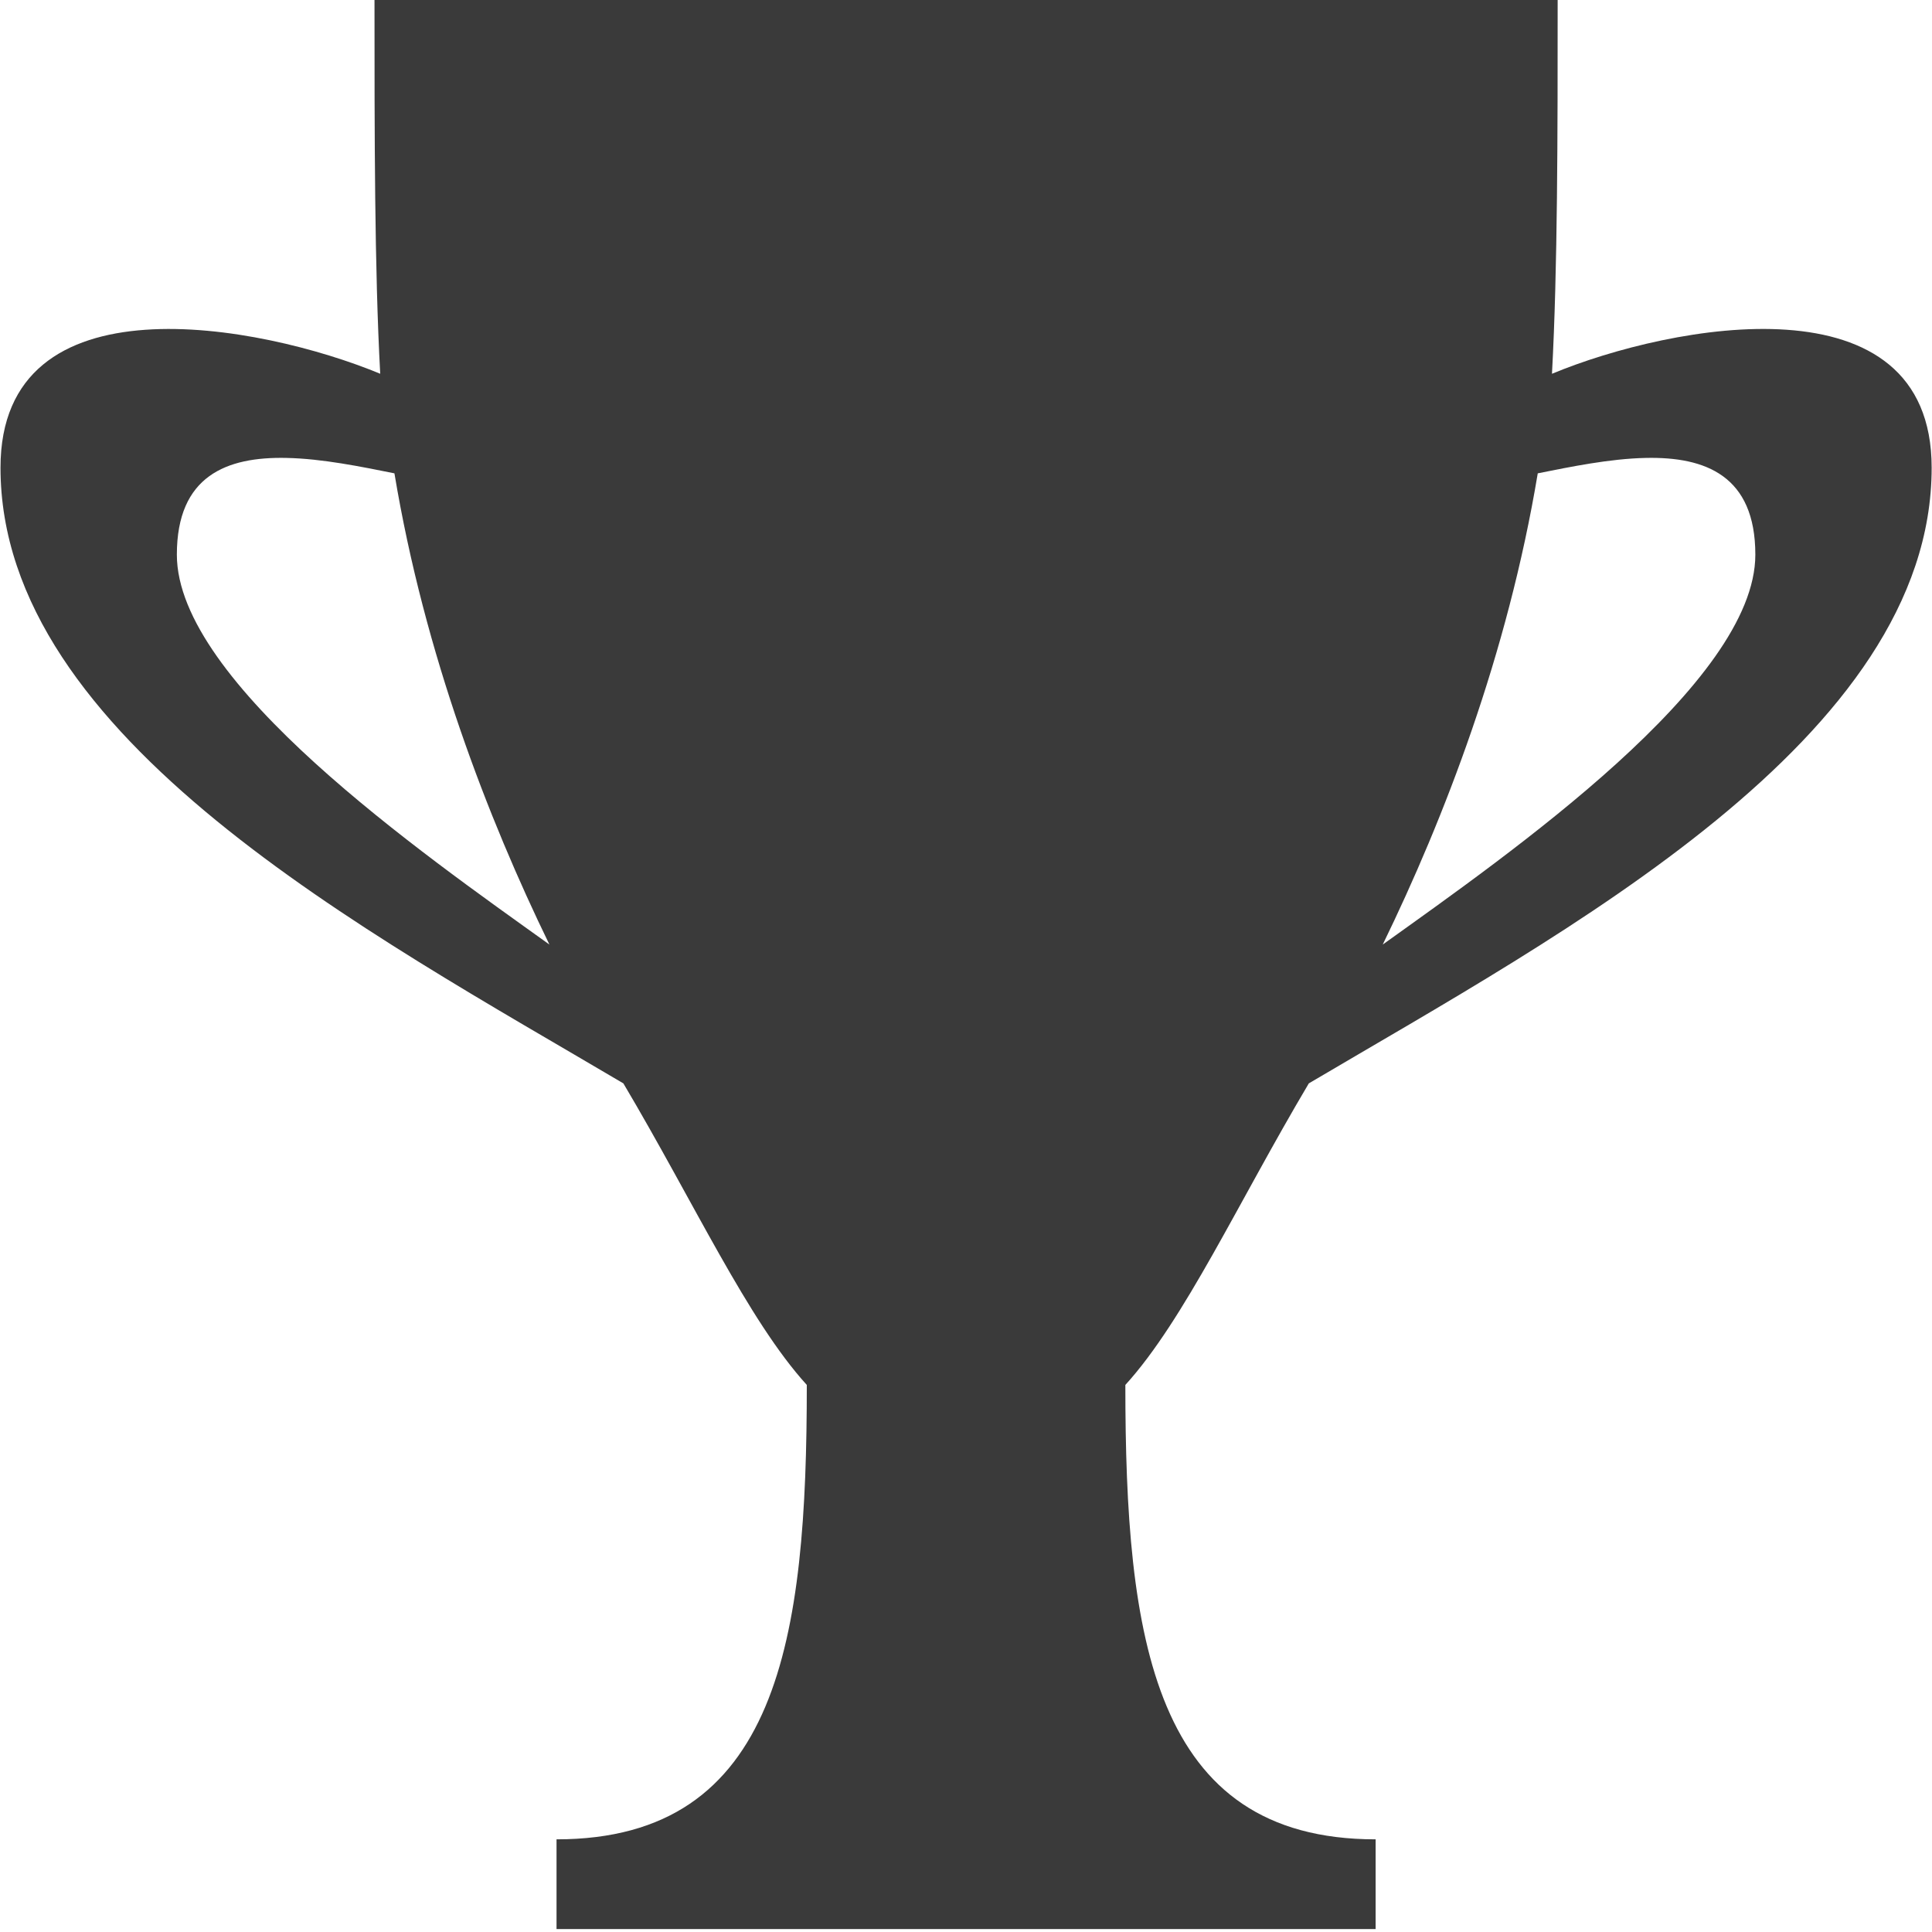 <?xml version="1.0" standalone="no"?>
<!DOCTYPE svg PUBLIC "-//W3C//DTD SVG 1.1//EN" "http://www.w3.org/Graphics/SVG/1.1/DTD/svg11.dtd">
<svg width="100%" height="100%" viewBox="0 0 50 50" version="1.1" xmlns="http://www.w3.org/2000/svg" xmlns:xlink="http://www.w3.org/1999/xlink" xml:space="preserve" style="fill-rule:evenodd;clip-rule:evenodd;stroke-linejoin:round;stroke-miterlimit:1.414;">
    <g id="Layer1">
        <path id="path7206" d="M9.692,-0.018C9.692,3.466 9.692,6.95 9.84,9.673C6.732,8.385 0.013,7.115 0.013,12.104C0.013,19.109 9.523,24.133 16.133,28.038C17.966,31.128 19.357,34.167 20.88,35.842C20.88,42.367 20.177,47.602 14.403,47.602L14.403,49.924L35.601,49.924L35.601,47.602C29.827,47.602 29.124,42.367 29.124,35.842C30.648,34.167 32.038,31.128 33.872,28.038C40.482,24.133 49.991,19.109 49.991,12.104C49.991,7.115 43.273,8.384 40.165,9.673C40.312,6.95 40.312,3.466 40.312,-0.018L9.692,-0.018ZM7.411,11.851C8.337,11.869 9.359,12.08 10.208,12.25C10.986,16.931 12.631,21.185 14.219,24.445C10.911,22.075 4.577,17.663 4.577,14.355C4.577,12.312 5.867,11.818 7.411,11.851L7.411,11.851ZM42.594,11.851C44.138,11.818 45.428,12.312 45.428,14.355C45.428,17.663 39.093,22.075 35.785,24.445C37.373,21.185 39.018,16.931 39.797,12.25C40.646,12.08 41.667,11.87 42.594,11.851L42.594,11.851Z" style="fill:rgb(58,58,58);fill-rule:nonzero;"/>
    </g>
</svg>
